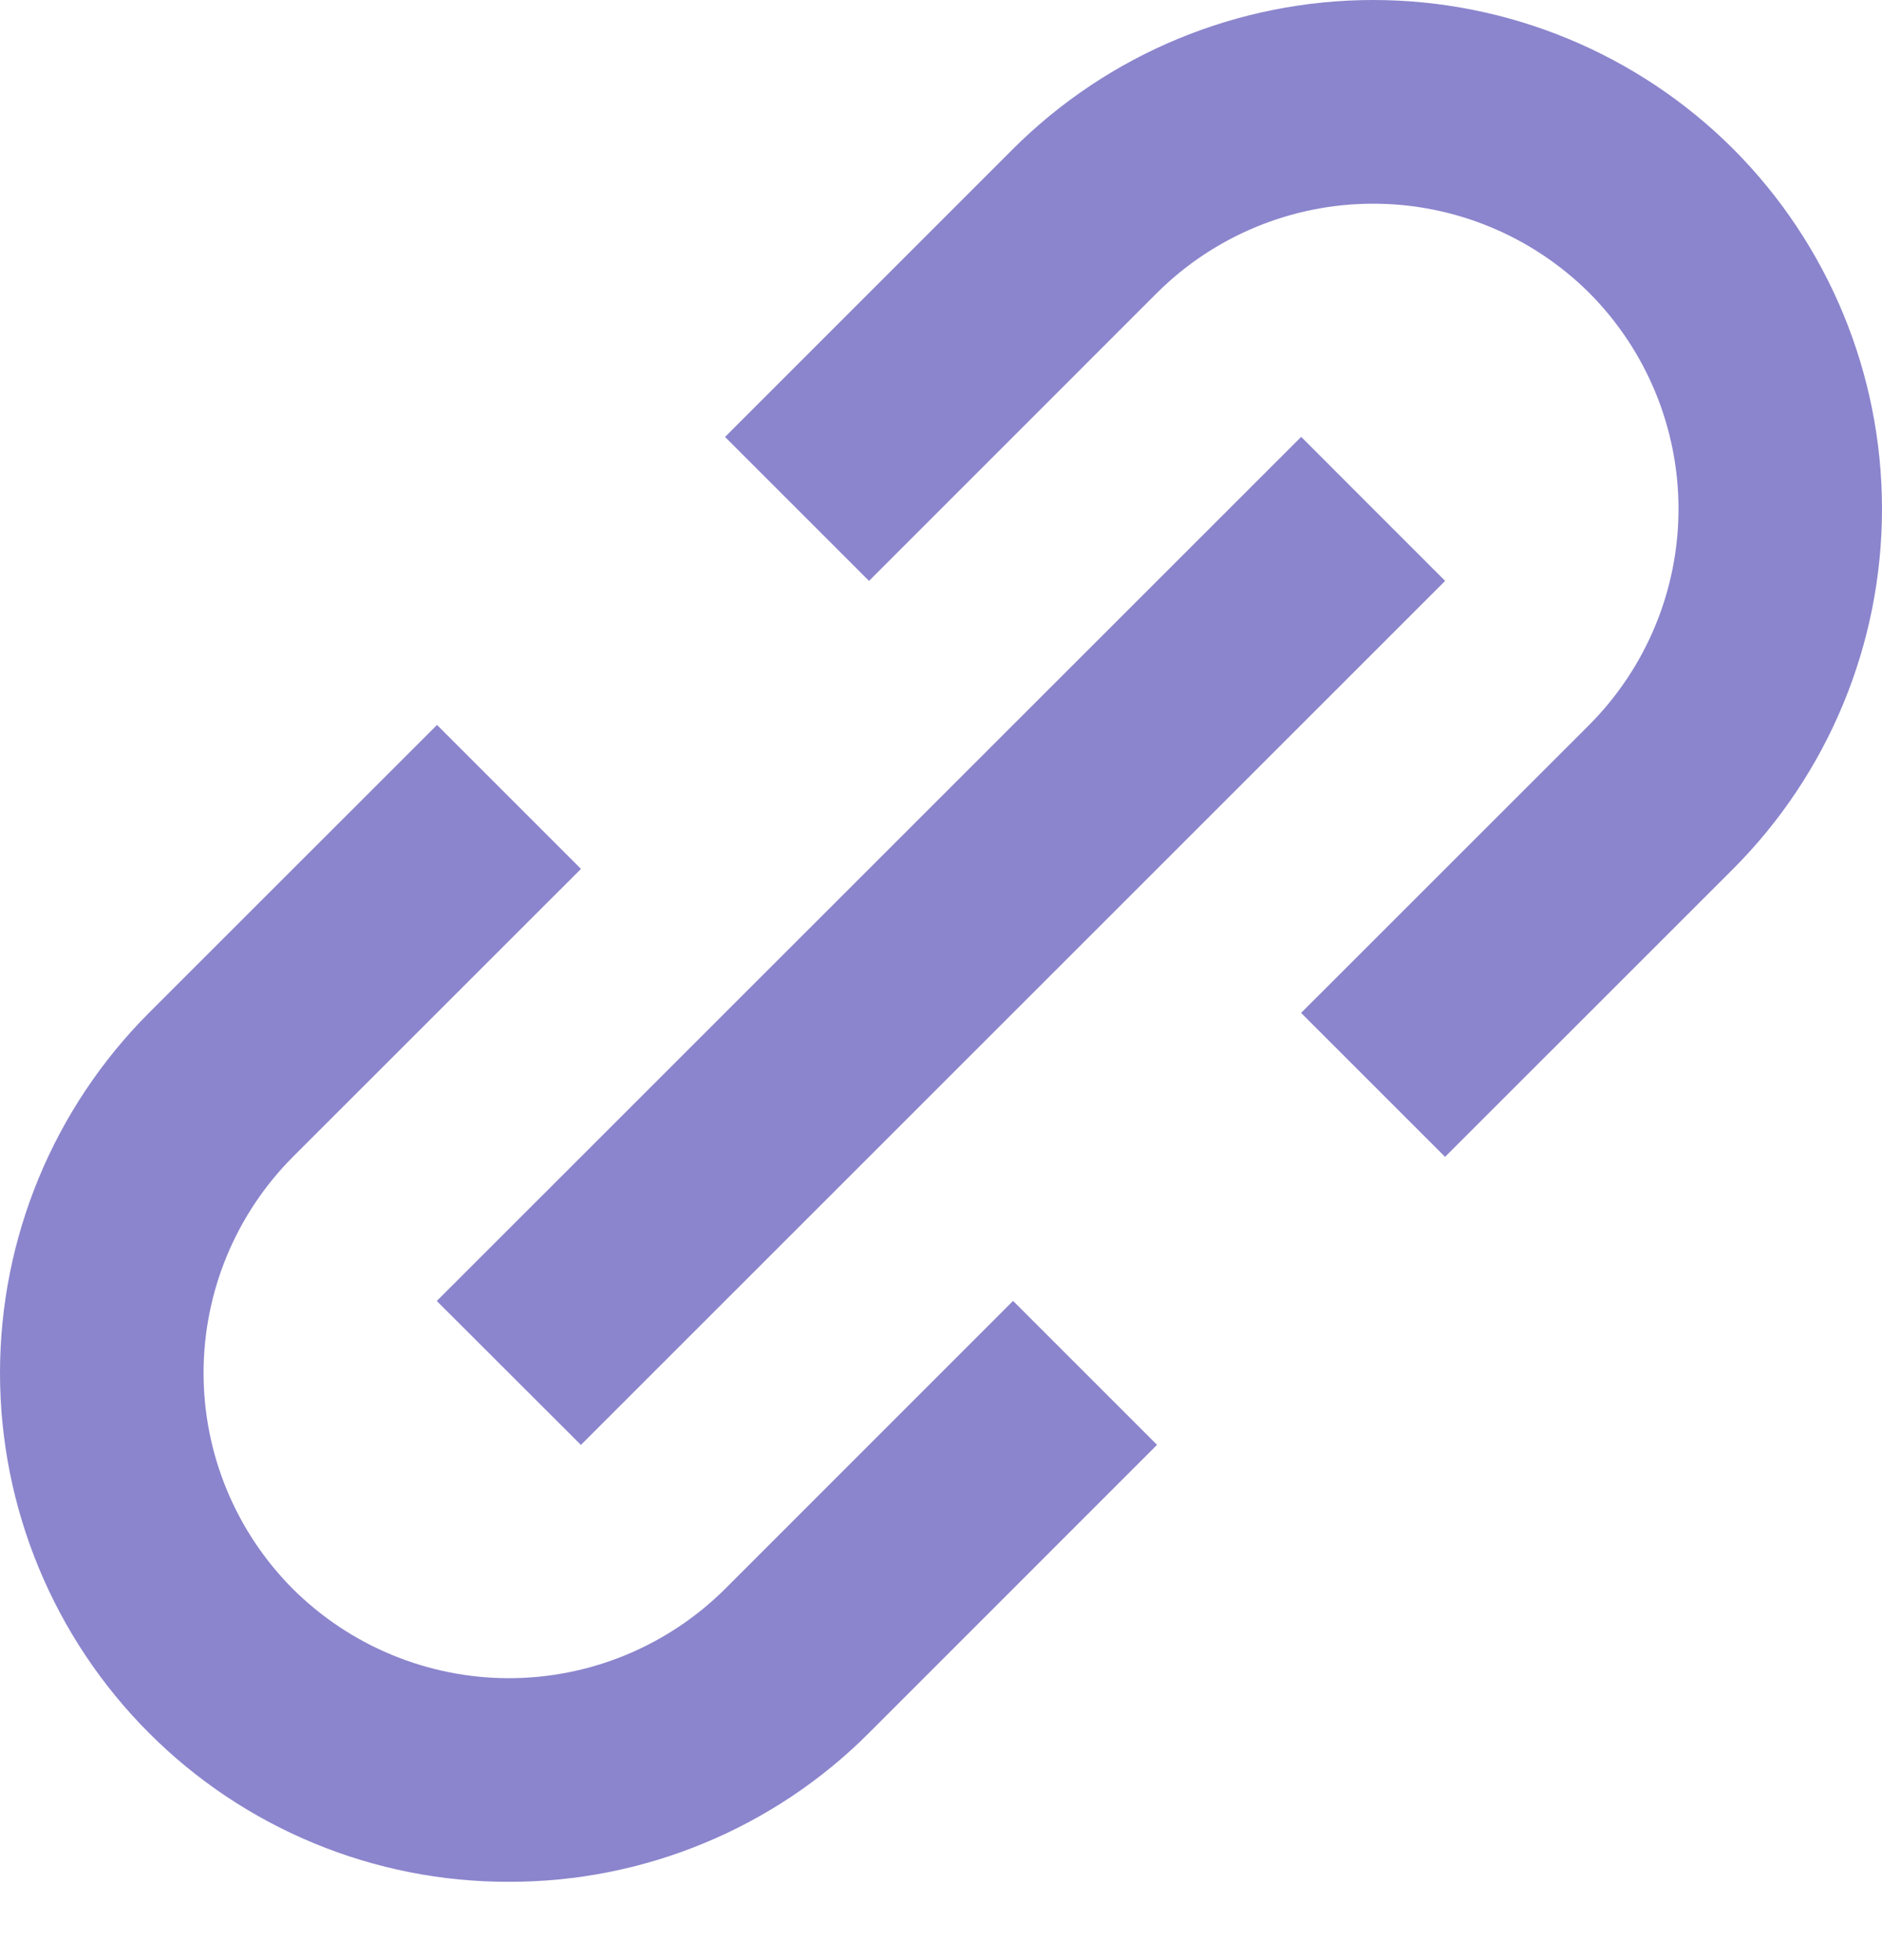 <svg width="24" height="25" viewBox="0 0 24 25" fill="none" xmlns="http://www.w3.org/2000/svg">
<path d="M1.899 22.102C2.501 22.706 3.217 23.184 4.005 23.51C4.793 23.836 5.637 24.003 6.49 24.001C7.343 24.003 8.187 23.836 8.975 23.51C9.764 23.184 10.48 22.706 11.082 22.102L14.755 18.428L12.919 16.592L9.246 20.266C8.514 20.994 7.523 21.404 6.491 21.404C5.458 21.404 4.467 20.994 3.735 20.266C3.006 19.534 2.596 18.544 2.596 17.511C2.596 16.478 3.006 15.487 3.735 14.755L7.409 11.082L5.573 9.246L1.899 12.919C0.683 14.138 0 15.789 0 17.511C0 19.232 0.683 20.884 1.899 22.102V22.102ZM22.102 11.082C23.318 9.863 24 8.212 24 6.491C24 4.769 23.318 3.118 22.102 1.899C20.884 0.683 19.232 0 17.511 0C15.789 0 14.138 0.683 12.919 1.899L9.246 5.573L11.082 7.409L14.755 3.735C15.487 3.007 16.478 2.598 17.511 2.598C18.543 2.598 19.534 3.007 20.266 3.735C20.995 4.467 21.405 5.458 21.405 6.491C21.405 7.523 20.995 8.514 20.266 9.246L16.592 12.919L18.428 14.755L22.102 11.082Z" fill="#8B85CD"/>
<path d="M7.408 18.429L5.57 16.593L16.593 5.572L18.429 7.409L7.408 18.429Z" fill="#8B85CD"/>
</svg>
